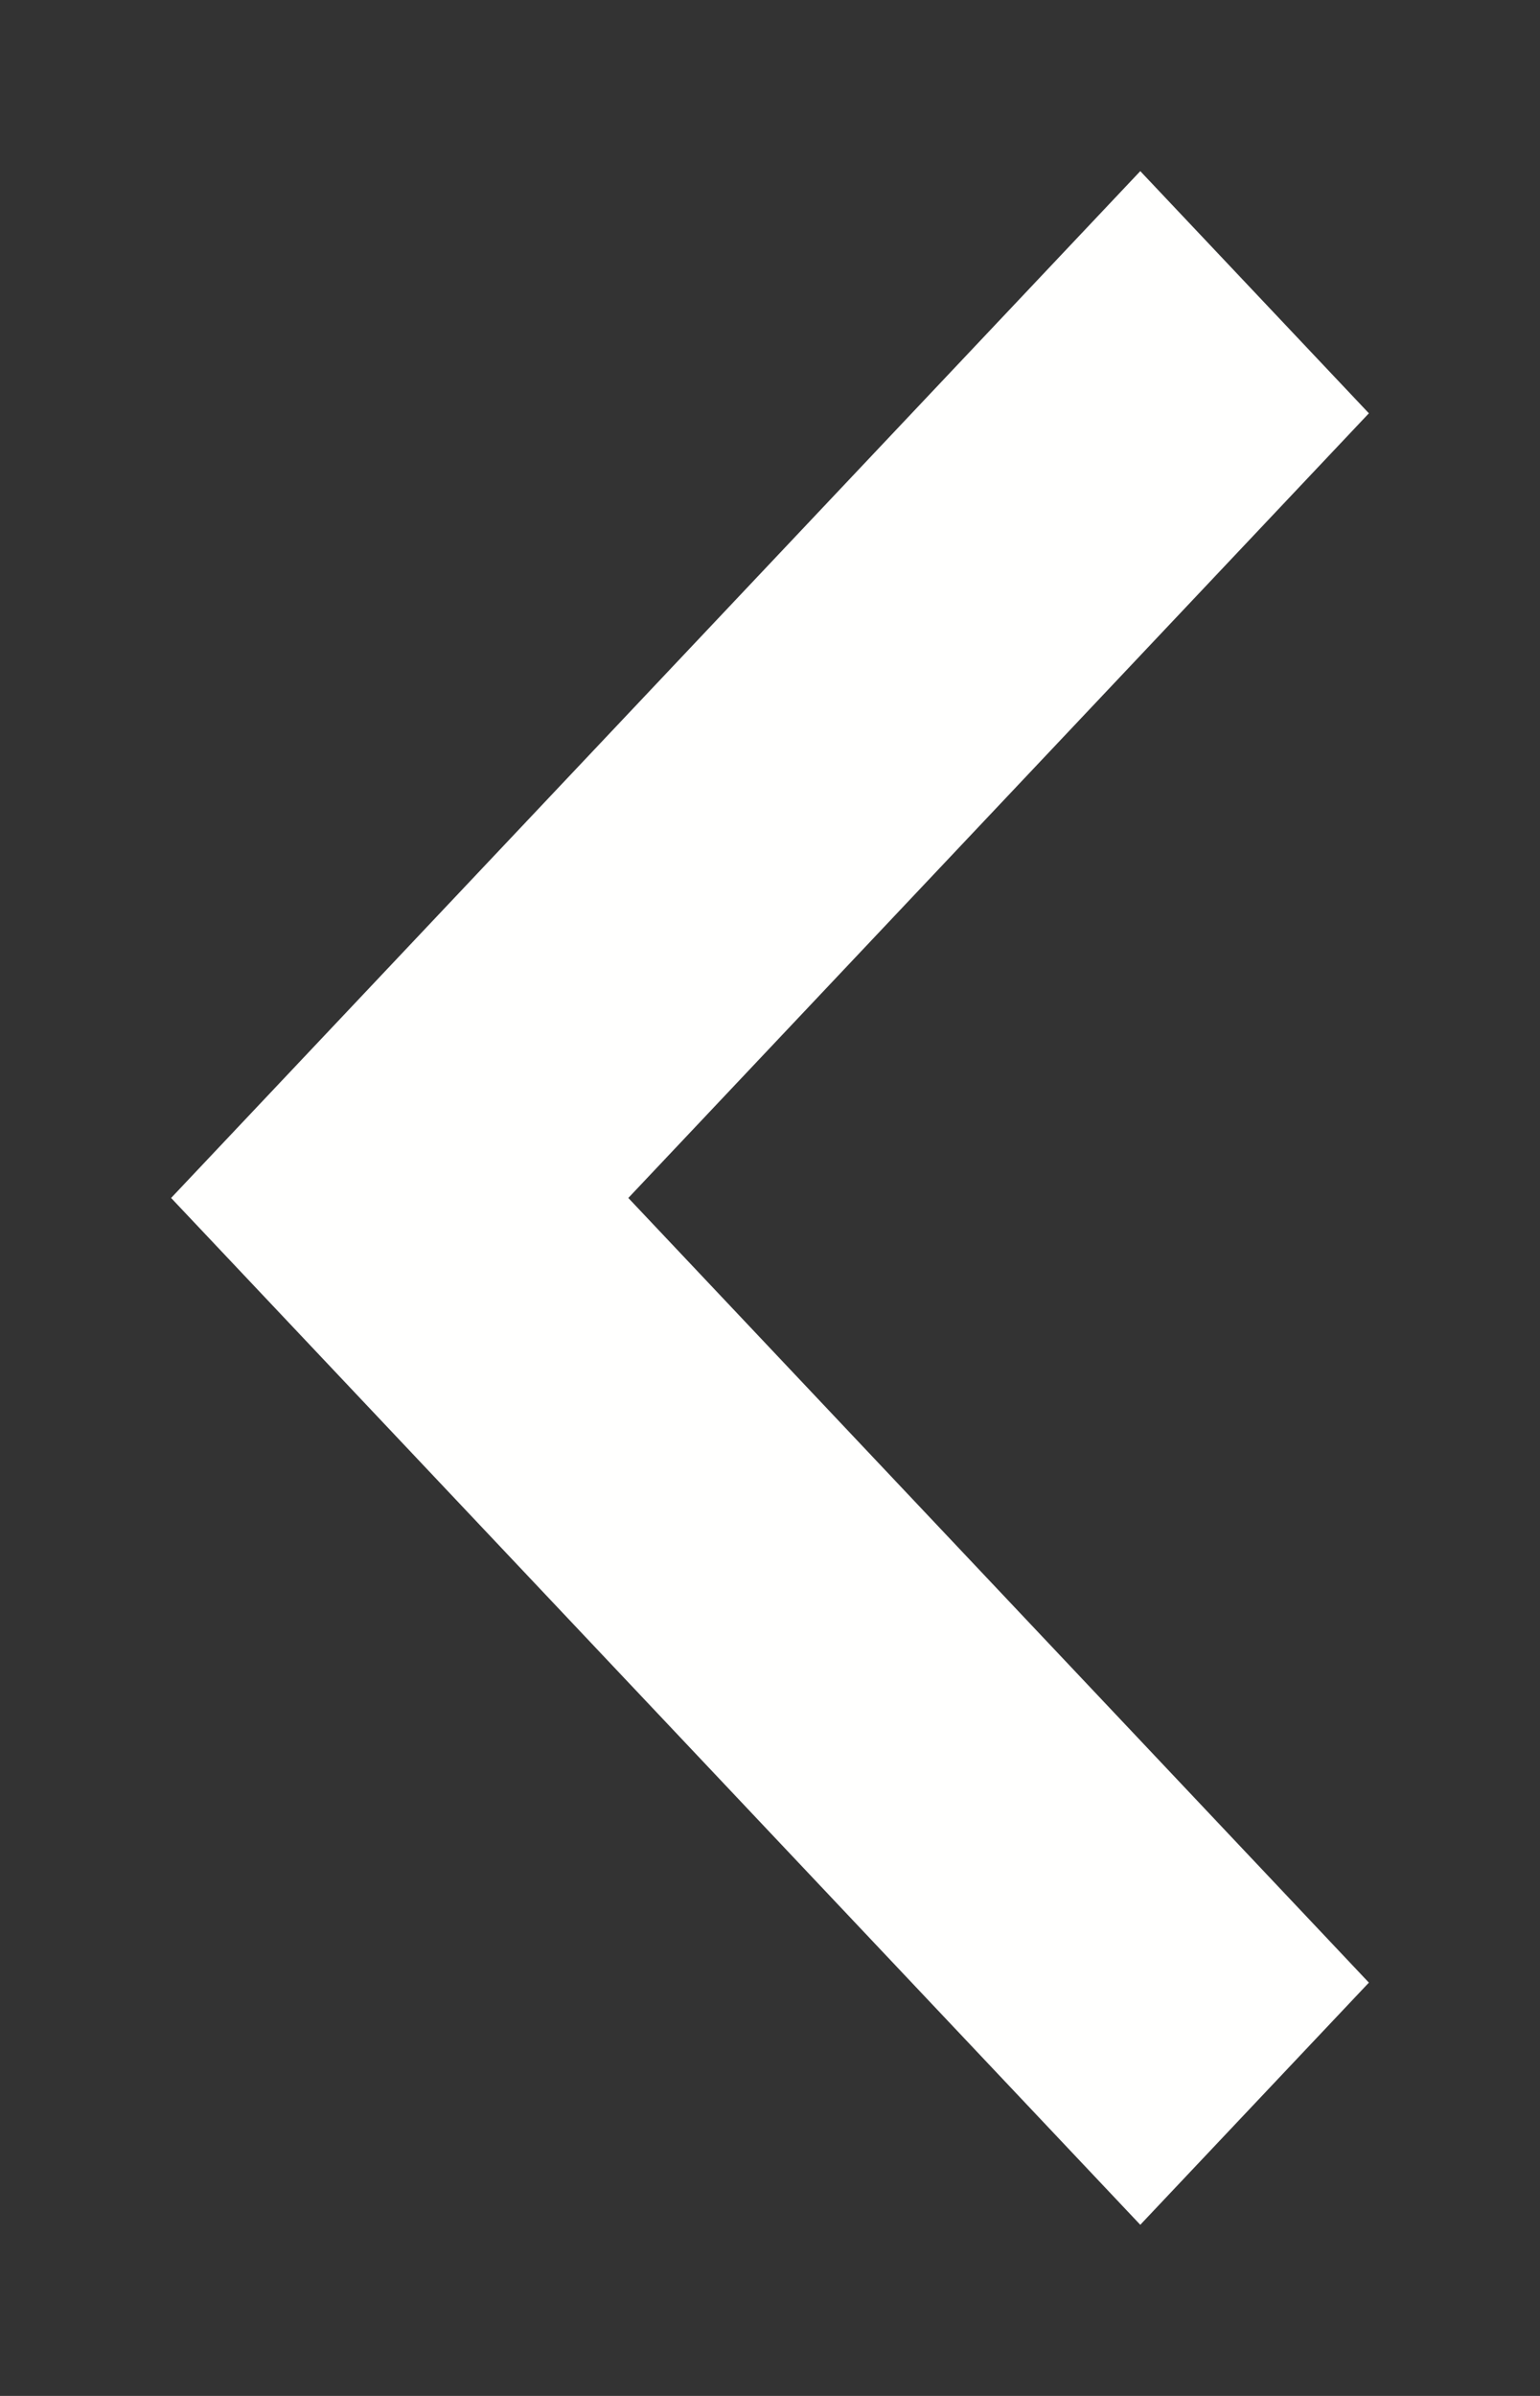 <svg xmlns="http://www.w3.org/2000/svg" width="9" height="14" viewBox="0 0 9 14">
    <rect x="0" y="0" width="9" height="14" fill="#333333" stroke="none"/>
    <path fill="#FFFFFE" fill-rule="nonzero" d="M8 2.415L3.672 7 8 11.585 6.664 13 1 7l5.664-6z"/>
</svg>
